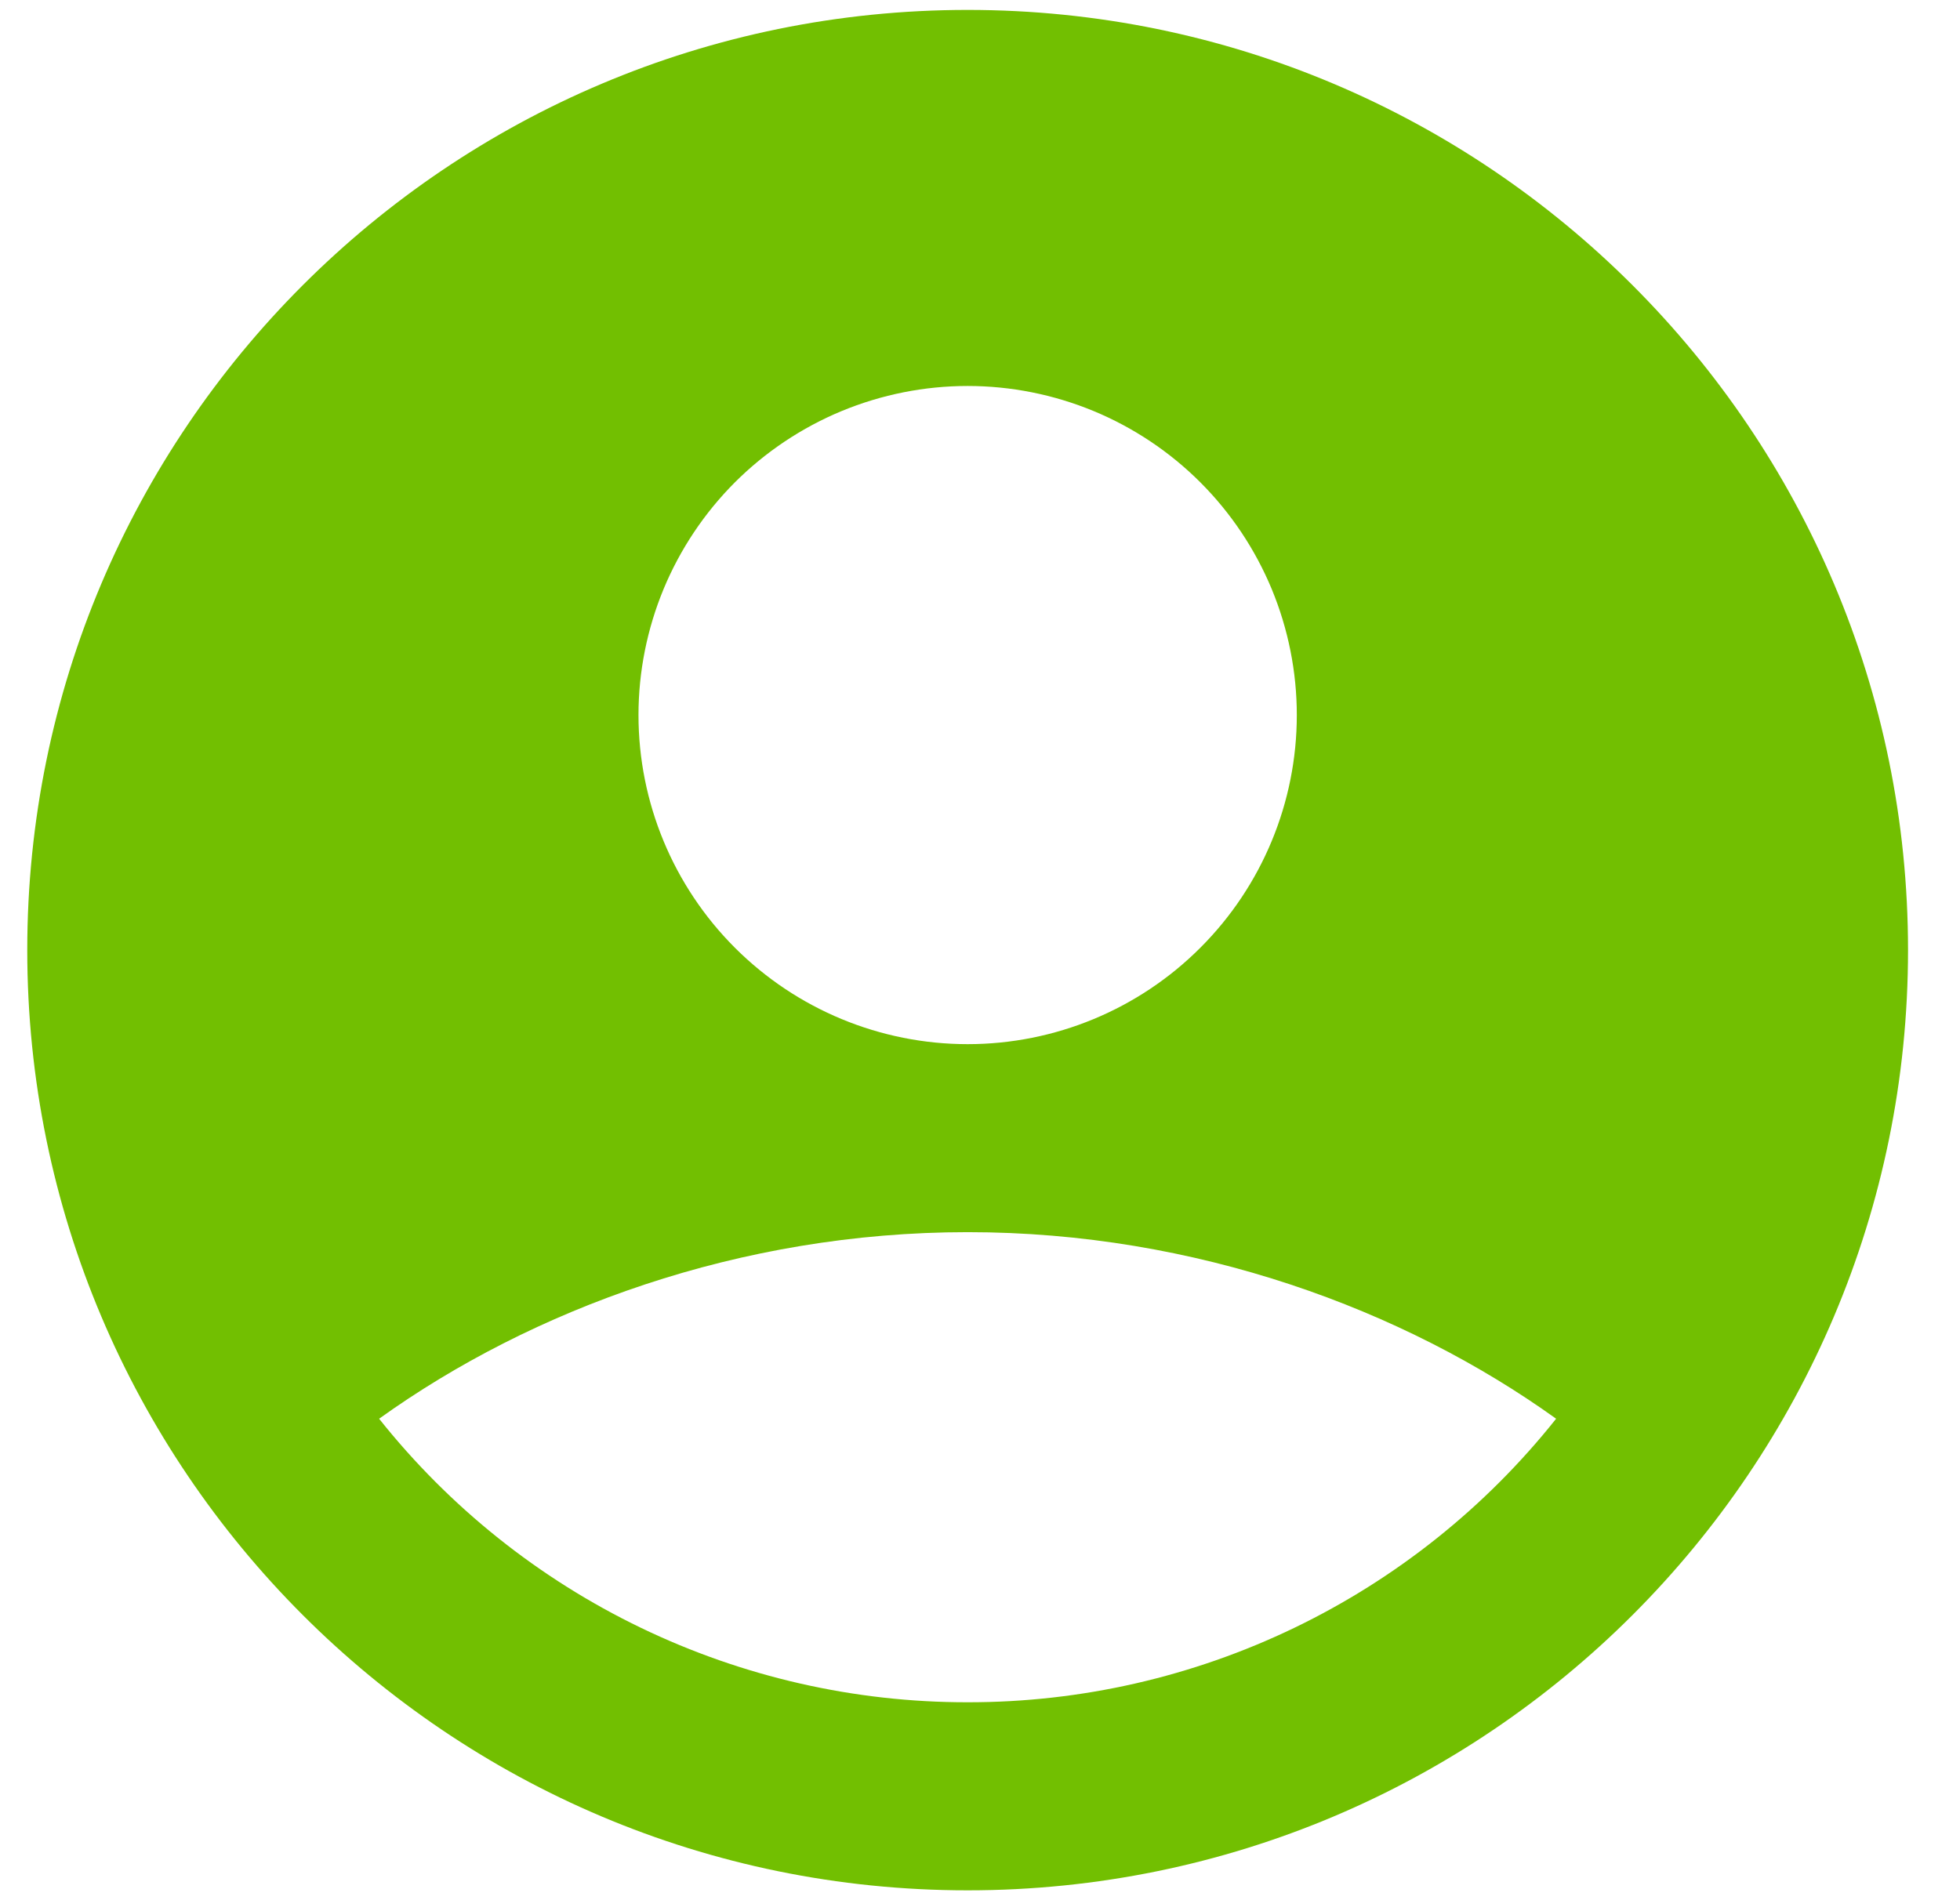 <svg width="33" height="32" viewBox="0 0 33 32" fill="none" xmlns="http://www.w3.org/2000/svg">
<path fill-rule="evenodd" clip-rule="evenodd" d="M16.292 0.167C7.547 0.167 0.459 7.256 0.459 16C0.459 24.745 7.547 31.834 16.292 31.834C25.037 31.834 32.125 24.745 32.125 16C32.125 7.256 25.037 0.167 16.292 0.167ZM10.75 12.042C10.75 11.314 10.894 10.594 11.172 9.921C11.451 9.249 11.859 8.638 12.373 8.123C12.888 7.609 13.499 7.201 14.171 6.922C14.844 6.644 15.564 6.5 16.292 6.5C17.02 6.5 17.74 6.644 18.413 6.922C19.085 7.201 19.696 7.609 20.21 8.123C20.725 8.638 21.133 9.249 21.412 9.921C21.69 10.594 21.834 11.314 21.834 12.042C21.834 13.512 21.25 14.921 20.21 15.96C19.171 17 17.762 17.584 16.292 17.584C14.822 17.584 13.413 17 12.373 15.96C11.334 14.921 10.75 13.512 10.75 12.042ZM26.2 23.892C25.015 25.383 23.508 26.586 21.793 27.413C20.077 28.24 18.197 28.669 16.292 28.667C14.387 28.669 12.507 28.24 10.791 27.413C9.075 26.586 7.569 25.383 6.383 23.892C8.95 22.05 12.452 20.75 16.292 20.75C20.131 20.75 23.634 22.05 26.2 23.892Z" fill="#72BF01"/>
</svg>
